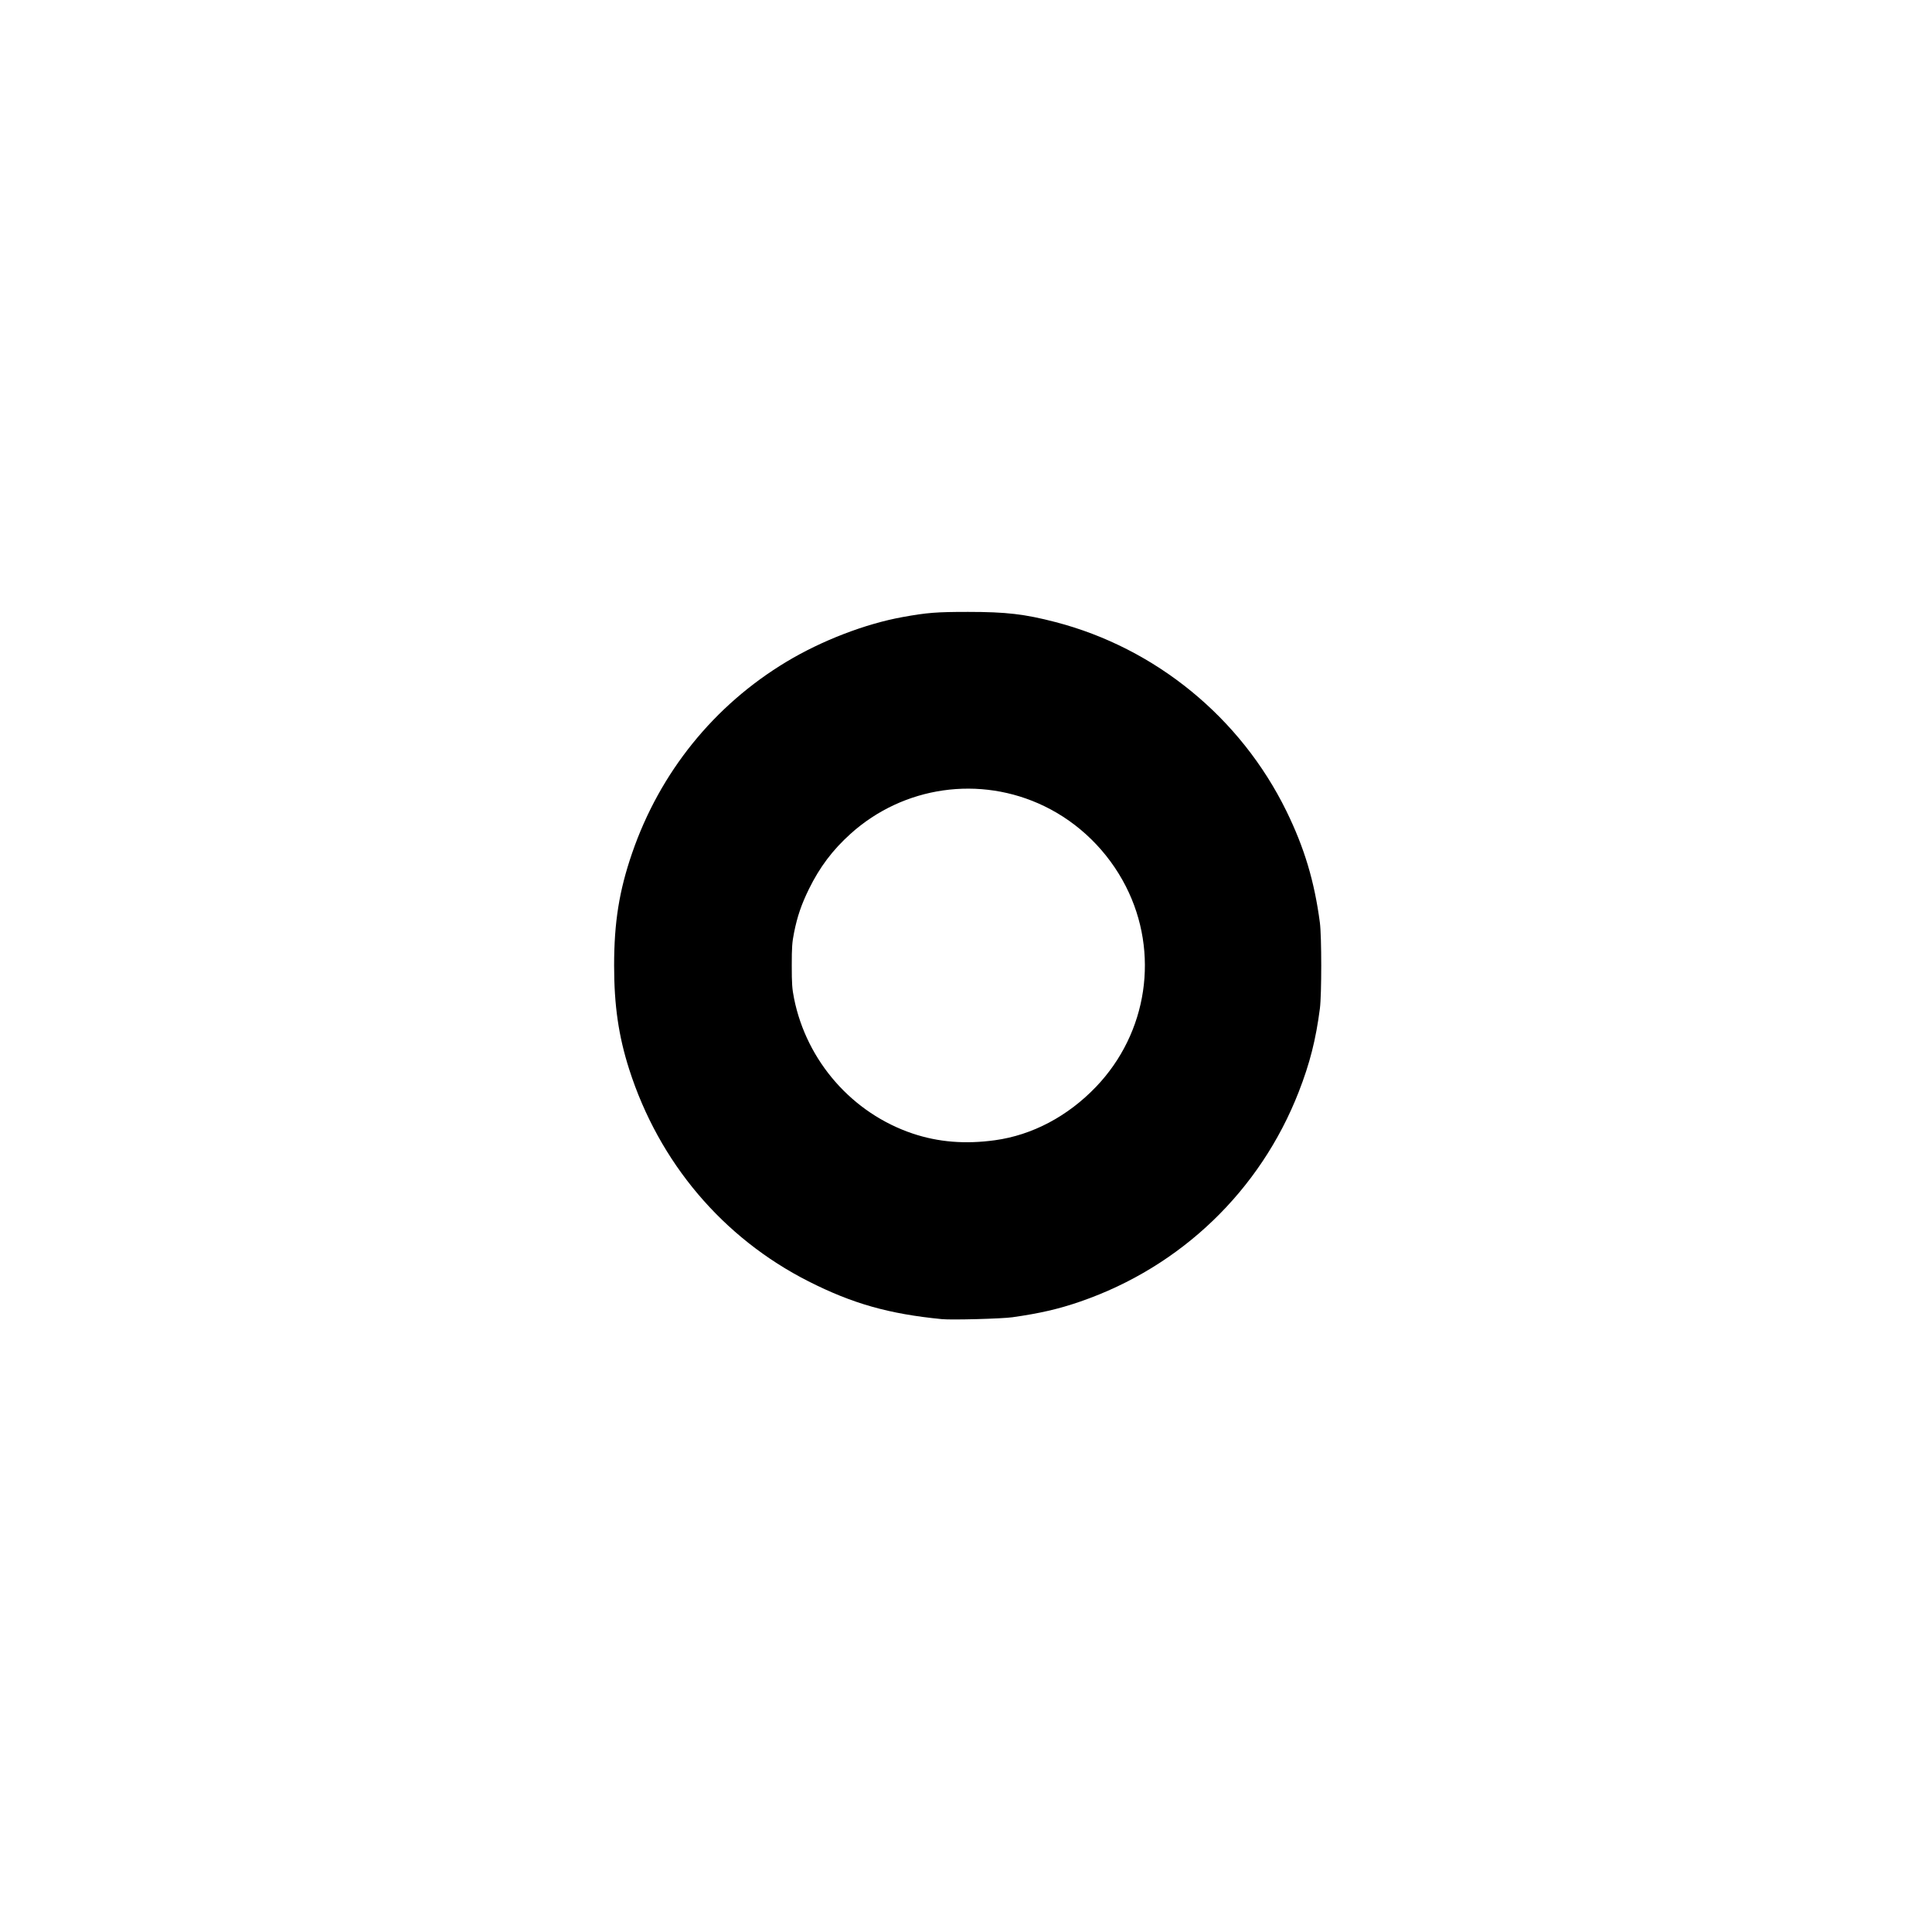 <?xml version="1.0" encoding="UTF-8" standalone="no"?>
<!-- Created with Inkscape (http://www.inkscape.org/) -->

<svg
   version="1.1"
   id="svg1"
   width="1890"
   height="1887"
   viewBox="0 0 1890 1887"
   xmlns="http://www.w3.org/2000/svg"
   xmlns:svg="http://www.w3.org/2000/svg">
  <defs
     id="defs1" />
  <g
     id="g1">
    <path
       style="fill:#000000"
       d="m 921.5,1290.407 c -51.891,-5.07 -87.468,-15.143 -130.533,-36.956 C 707.117,1210.979 644.706,1137.206 615.533,1046.078 605.124,1013.562 600.762,983.564 600.762,944.5 c 0,-42.282 4.946,-73.174 17.613,-110 27.159,-78.961 80.141,-144.596 151.144,-187.243 34.385,-20.653 77.016,-37.047 113.481,-43.639 23.958,-4.331 33.033,-5.047 64,-5.047 37.328,0 55.371,2.096 85.5,9.933 98.138,25.526 181.197,93.52 225.985,184.997 17.54,35.824 27.368,68.59 32.697,109 1.773,13.446 1.788,70.373 0.023,84 -3.951,30.499 -9.852,53.753 -20.698,81.572 -37.682,96.652 -115.146,171.069 -213.444,205.047 -21.328,7.372 -39.616,11.606 -66.713,15.446 -10.321,1.462 -59.32,2.774 -68.85,1.843 z m 51.765,-175.001 c 36.54,-5.021 71.242,-23.352 98.921,-52.253 50.583,-52.816 62.254,-131.239 29.186,-196.103 -17.437,-34.204 -45.729,-62.012 -79.872,-78.507 -62.815,-30.346 -137.638,-19.62 -189.509,27.167 -17.475,15.762 -30.03,32.417 -40.55,53.791 -7.393,15.02 -11.454,26.881 -14.635,42.745 -1.914,9.544 -2.257,14.449 -2.257,32.255 0,17.807 0.343,22.712 2.257,32.255 12.307,61.368 57.073,112.331 116.048,132.112 25.06,8.405 51.3,10.539 80.411,6.539 z"
       id="path1" />
  </g>
</svg>

